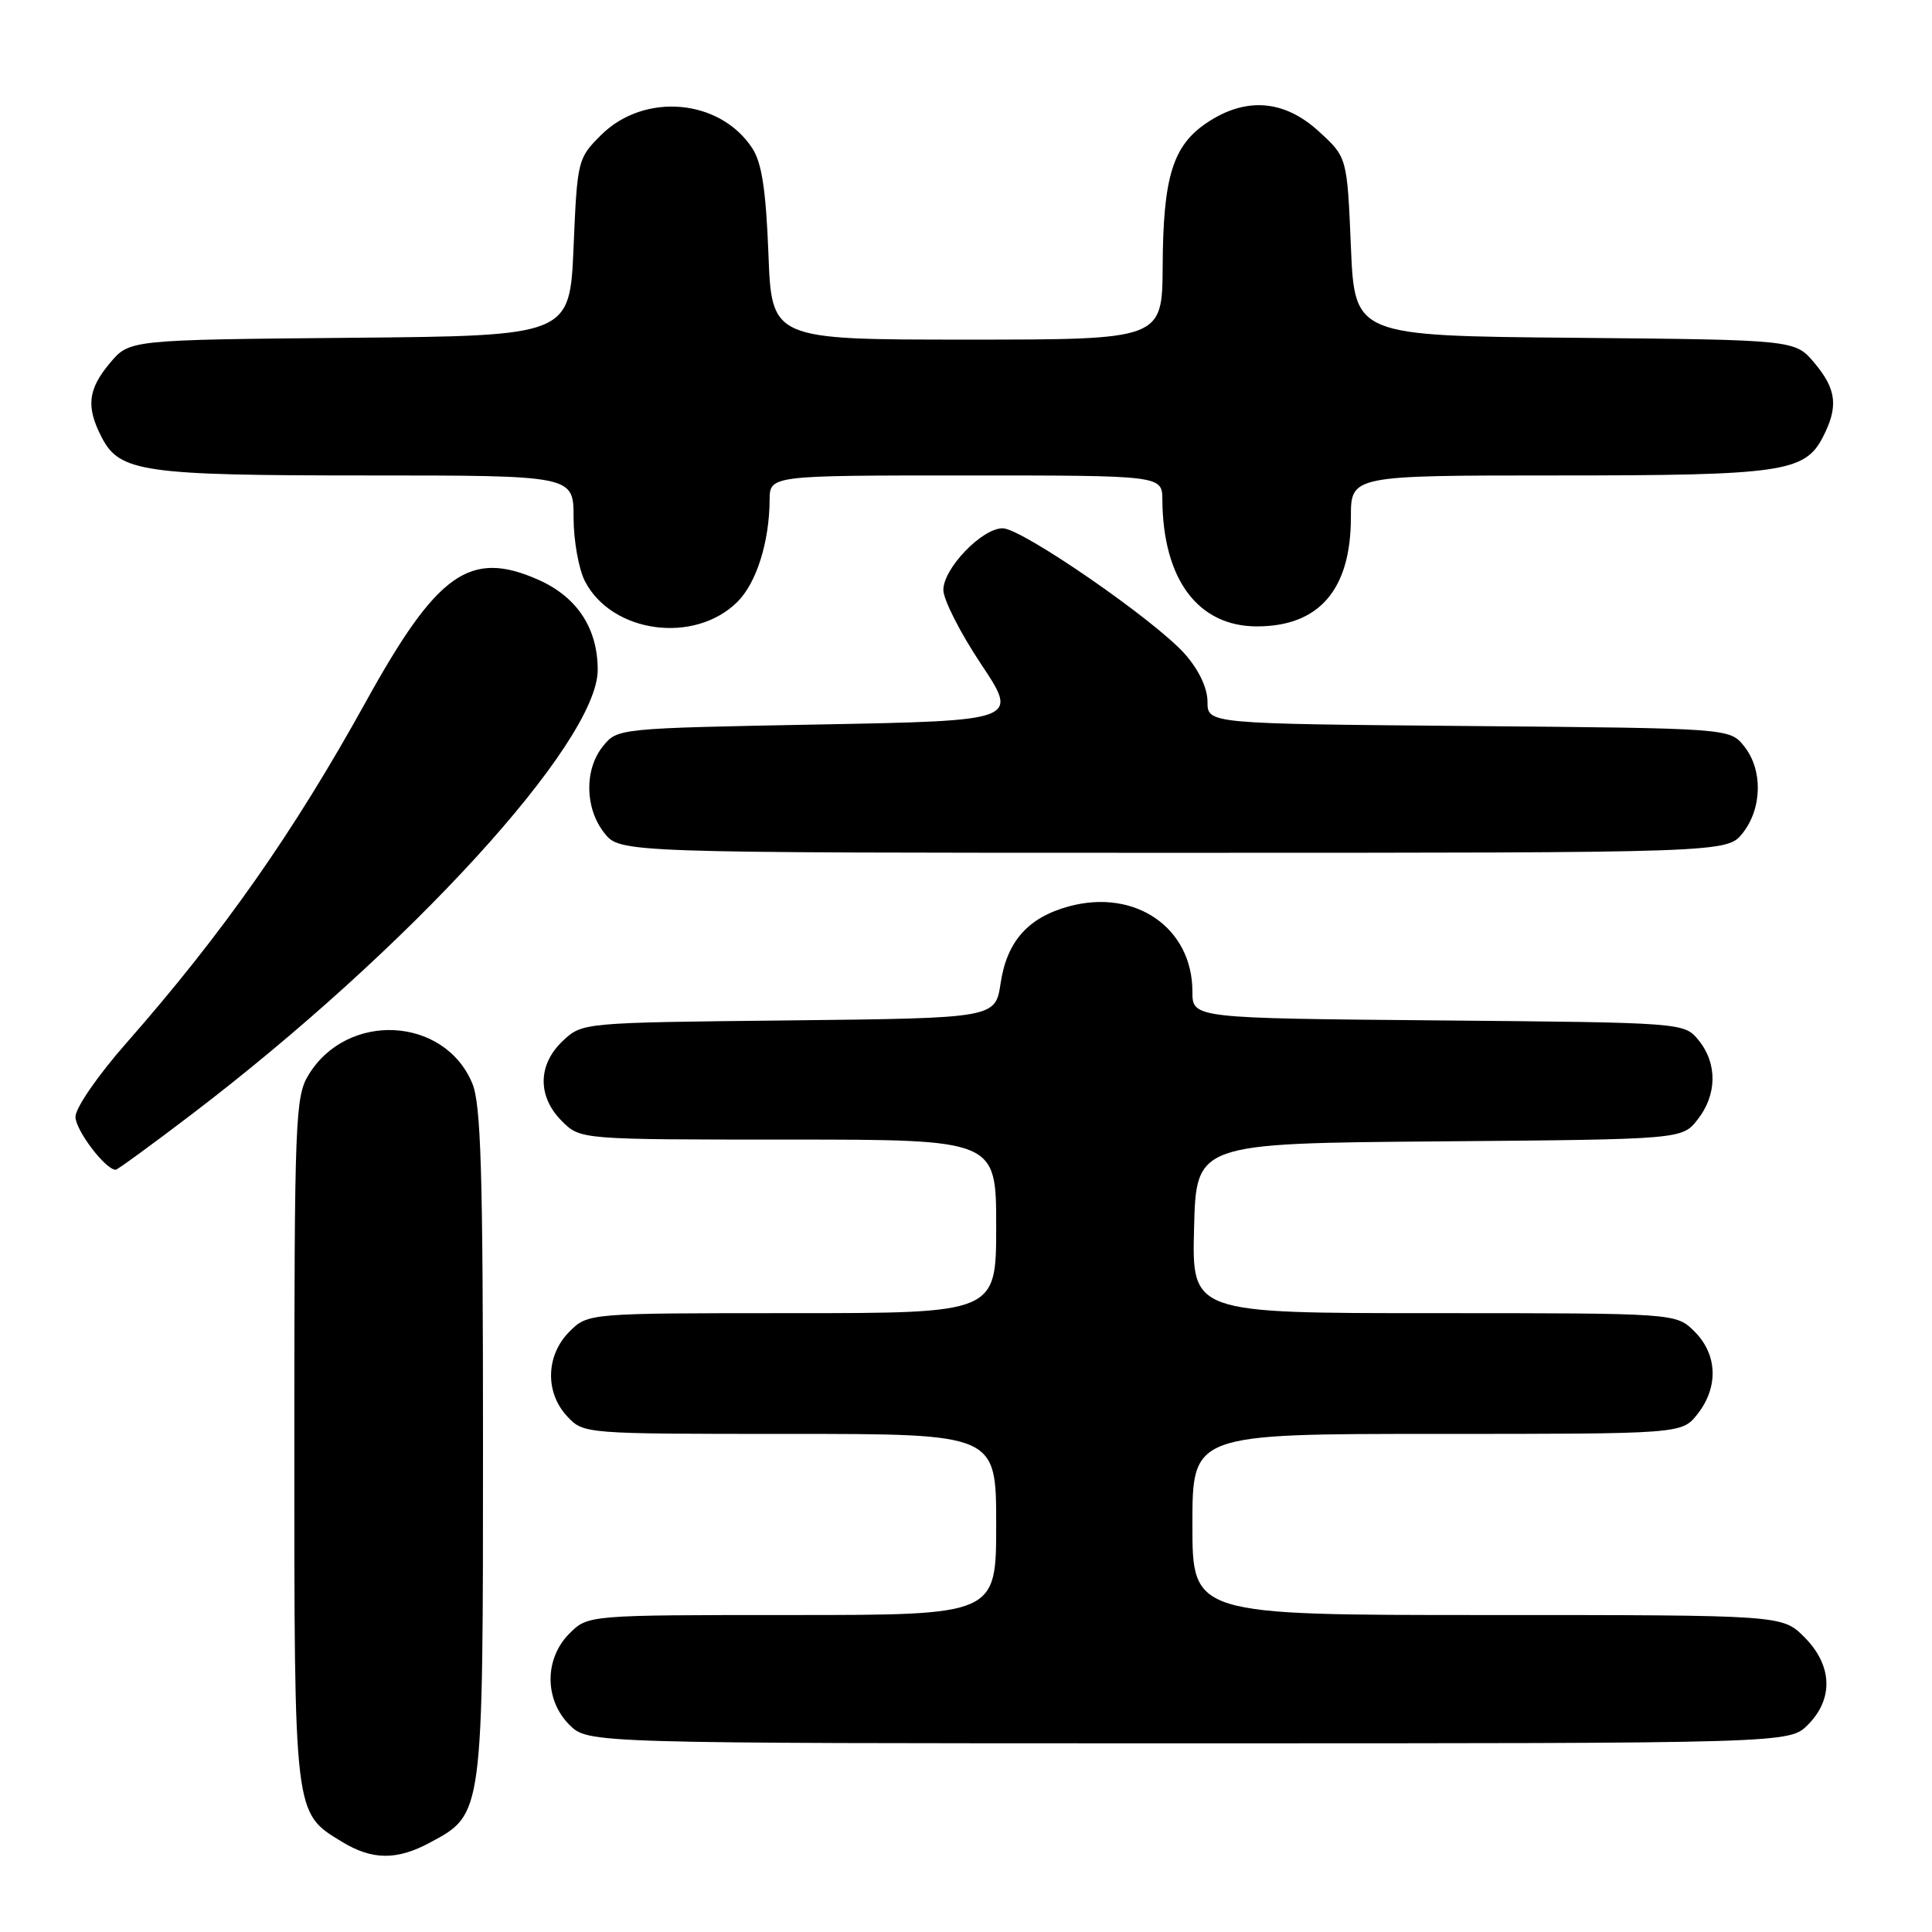 <?xml version="1.0" encoding="UTF-8" standalone="no"?>
<!DOCTYPE svg PUBLIC "-//W3C//DTD SVG 1.1//EN" "http://www.w3.org/Graphics/SVG/1.1/DTD/svg11.dtd" >
<svg xmlns="http://www.w3.org/2000/svg" xmlns:xlink="http://www.w3.org/1999/xlink" version="1.1" viewBox="0 0 256 256">
 <g >
 <path fill="currentColor"
d=" M 56.94 244.17 C 64.05 240.36 64.00 240.75 64.00 191.23 C 64.00 155.28 63.73 146.30 62.58 143.55 C 58.88 134.68 46.01 134.01 40.89 142.42 C 39.12 145.31 39.01 148.24 39.00 190.80 C 39.00 240.80 38.92 240.15 45.30 244.04 C 49.30 246.48 52.57 246.52 56.94 244.17 Z  M 239.55 228.55 C 242.99 225.10 242.81 220.65 239.08 216.92 C 236.15 214.00 236.15 214.00 197.08 214.00 C 158.00 214.00 158.00 214.00 158.00 202.00 C 158.00 190.00 158.00 190.00 190.43 190.00 C 222.85 190.00 222.85 190.00 224.93 187.37 C 227.73 183.80 227.58 179.49 224.55 176.45 C 222.09 174.00 222.09 174.00 190.01 174.00 C 157.93 174.00 157.93 174.00 158.22 162.75 C 158.50 151.50 158.50 151.50 190.69 151.24 C 222.88 150.97 222.88 150.97 224.94 148.35 C 227.52 145.07 227.58 140.93 225.09 137.86 C 223.18 135.50 223.18 135.50 190.59 135.21 C 158.00 134.92 158.00 134.92 158.00 131.39 C 158.00 122.95 150.45 117.72 141.67 120.09 C 136.25 121.55 133.42 124.72 132.59 130.27 C 131.89 134.91 131.89 134.91 104.52 135.21 C 77.16 135.50 77.16 135.50 74.58 137.92 C 71.24 141.06 71.19 145.29 74.45 148.55 C 76.91 151.00 76.91 151.00 104.45 151.00 C 132.00 151.00 132.00 151.00 132.00 162.50 C 132.00 174.00 132.00 174.00 104.95 174.00 C 77.91 174.00 77.91 174.00 75.45 176.45 C 72.32 179.59 72.19 184.51 75.17 187.69 C 77.34 190.00 77.40 190.00 104.67 190.00 C 132.00 190.00 132.00 190.00 132.00 202.00 C 132.00 214.00 132.00 214.00 104.95 214.00 C 77.91 214.00 77.91 214.00 75.45 216.45 C 72.12 219.79 72.12 225.21 75.45 228.55 C 77.91 231.00 77.91 231.00 157.50 231.00 C 237.09 231.00 237.09 231.00 239.55 228.55 Z  M 25.30 147.73 C 54.17 125.75 79.20 98.36 79.20 88.76 C 79.20 83.25 76.46 79.09 71.33 76.82 C 62.27 72.81 57.93 75.89 48.47 93.00 C 38.90 110.31 29.50 123.70 16.76 138.19 C 12.98 142.48 10.00 146.80 10.00 147.98 C 10.00 149.76 13.98 155.00 15.33 155.00 C 15.56 155.00 20.05 151.73 25.30 147.73 Z  M 230.93 110.37 C 233.52 107.07 233.59 101.95 231.09 98.86 C 229.18 96.50 229.18 96.50 194.59 96.20 C 160.00 95.90 160.00 95.90 160.00 92.99 C 160.00 91.18 158.87 88.79 157.04 86.70 C 153.11 82.23 135.41 70.00 132.86 70.00 C 130.11 70.00 125.00 75.32 125.00 78.17 C 125.00 79.45 127.25 83.88 130.00 88.00 C 134.99 95.50 134.99 95.50 108.41 96.00 C 81.95 96.50 81.81 96.51 79.91 98.86 C 77.41 101.95 77.48 107.07 80.07 110.37 C 82.15 113.00 82.15 113.00 155.50 113.00 C 228.85 113.00 228.85 113.00 230.93 110.37 Z  M 97.73 79.73 C 100.24 77.22 101.94 71.83 101.98 66.25 C 102.00 63.00 102.00 63.00 128.00 63.00 C 154.00 63.00 154.00 63.00 154.02 66.25 C 154.10 76.78 158.75 83.00 166.55 83.00 C 174.80 83.00 179.00 78.12 179.00 68.55 C 179.00 63.00 179.00 63.00 206.35 63.00 C 236.06 63.00 239.14 62.56 241.53 57.94 C 243.62 53.89 243.36 51.59 240.42 48.09 C 237.85 45.03 237.85 45.03 208.67 44.76 C 179.50 44.50 179.50 44.50 179.00 32.67 C 178.50 20.84 178.50 20.84 174.76 17.42 C 170.16 13.20 165.06 12.81 159.90 16.28 C 155.40 19.31 154.12 23.45 154.06 35.25 C 154.00 45.00 154.00 45.00 128.13 45.00 C 102.25 45.00 102.25 45.00 101.82 33.61 C 101.49 25.15 100.94 21.56 99.68 19.64 C 95.38 13.07 85.34 12.21 79.63 17.91 C 76.55 20.98 76.49 21.23 76.00 32.76 C 75.50 44.50 75.50 44.50 46.33 44.76 C 17.15 45.03 17.15 45.03 14.58 48.09 C 11.64 51.59 11.38 53.89 13.47 57.94 C 15.86 62.56 18.94 63.00 48.65 63.00 C 76.00 63.00 76.00 63.00 76.00 68.55 C 76.00 71.60 76.68 75.41 77.51 77.02 C 81.08 83.92 92.06 85.39 97.73 79.73 Z "/>
</g>
</svg>
